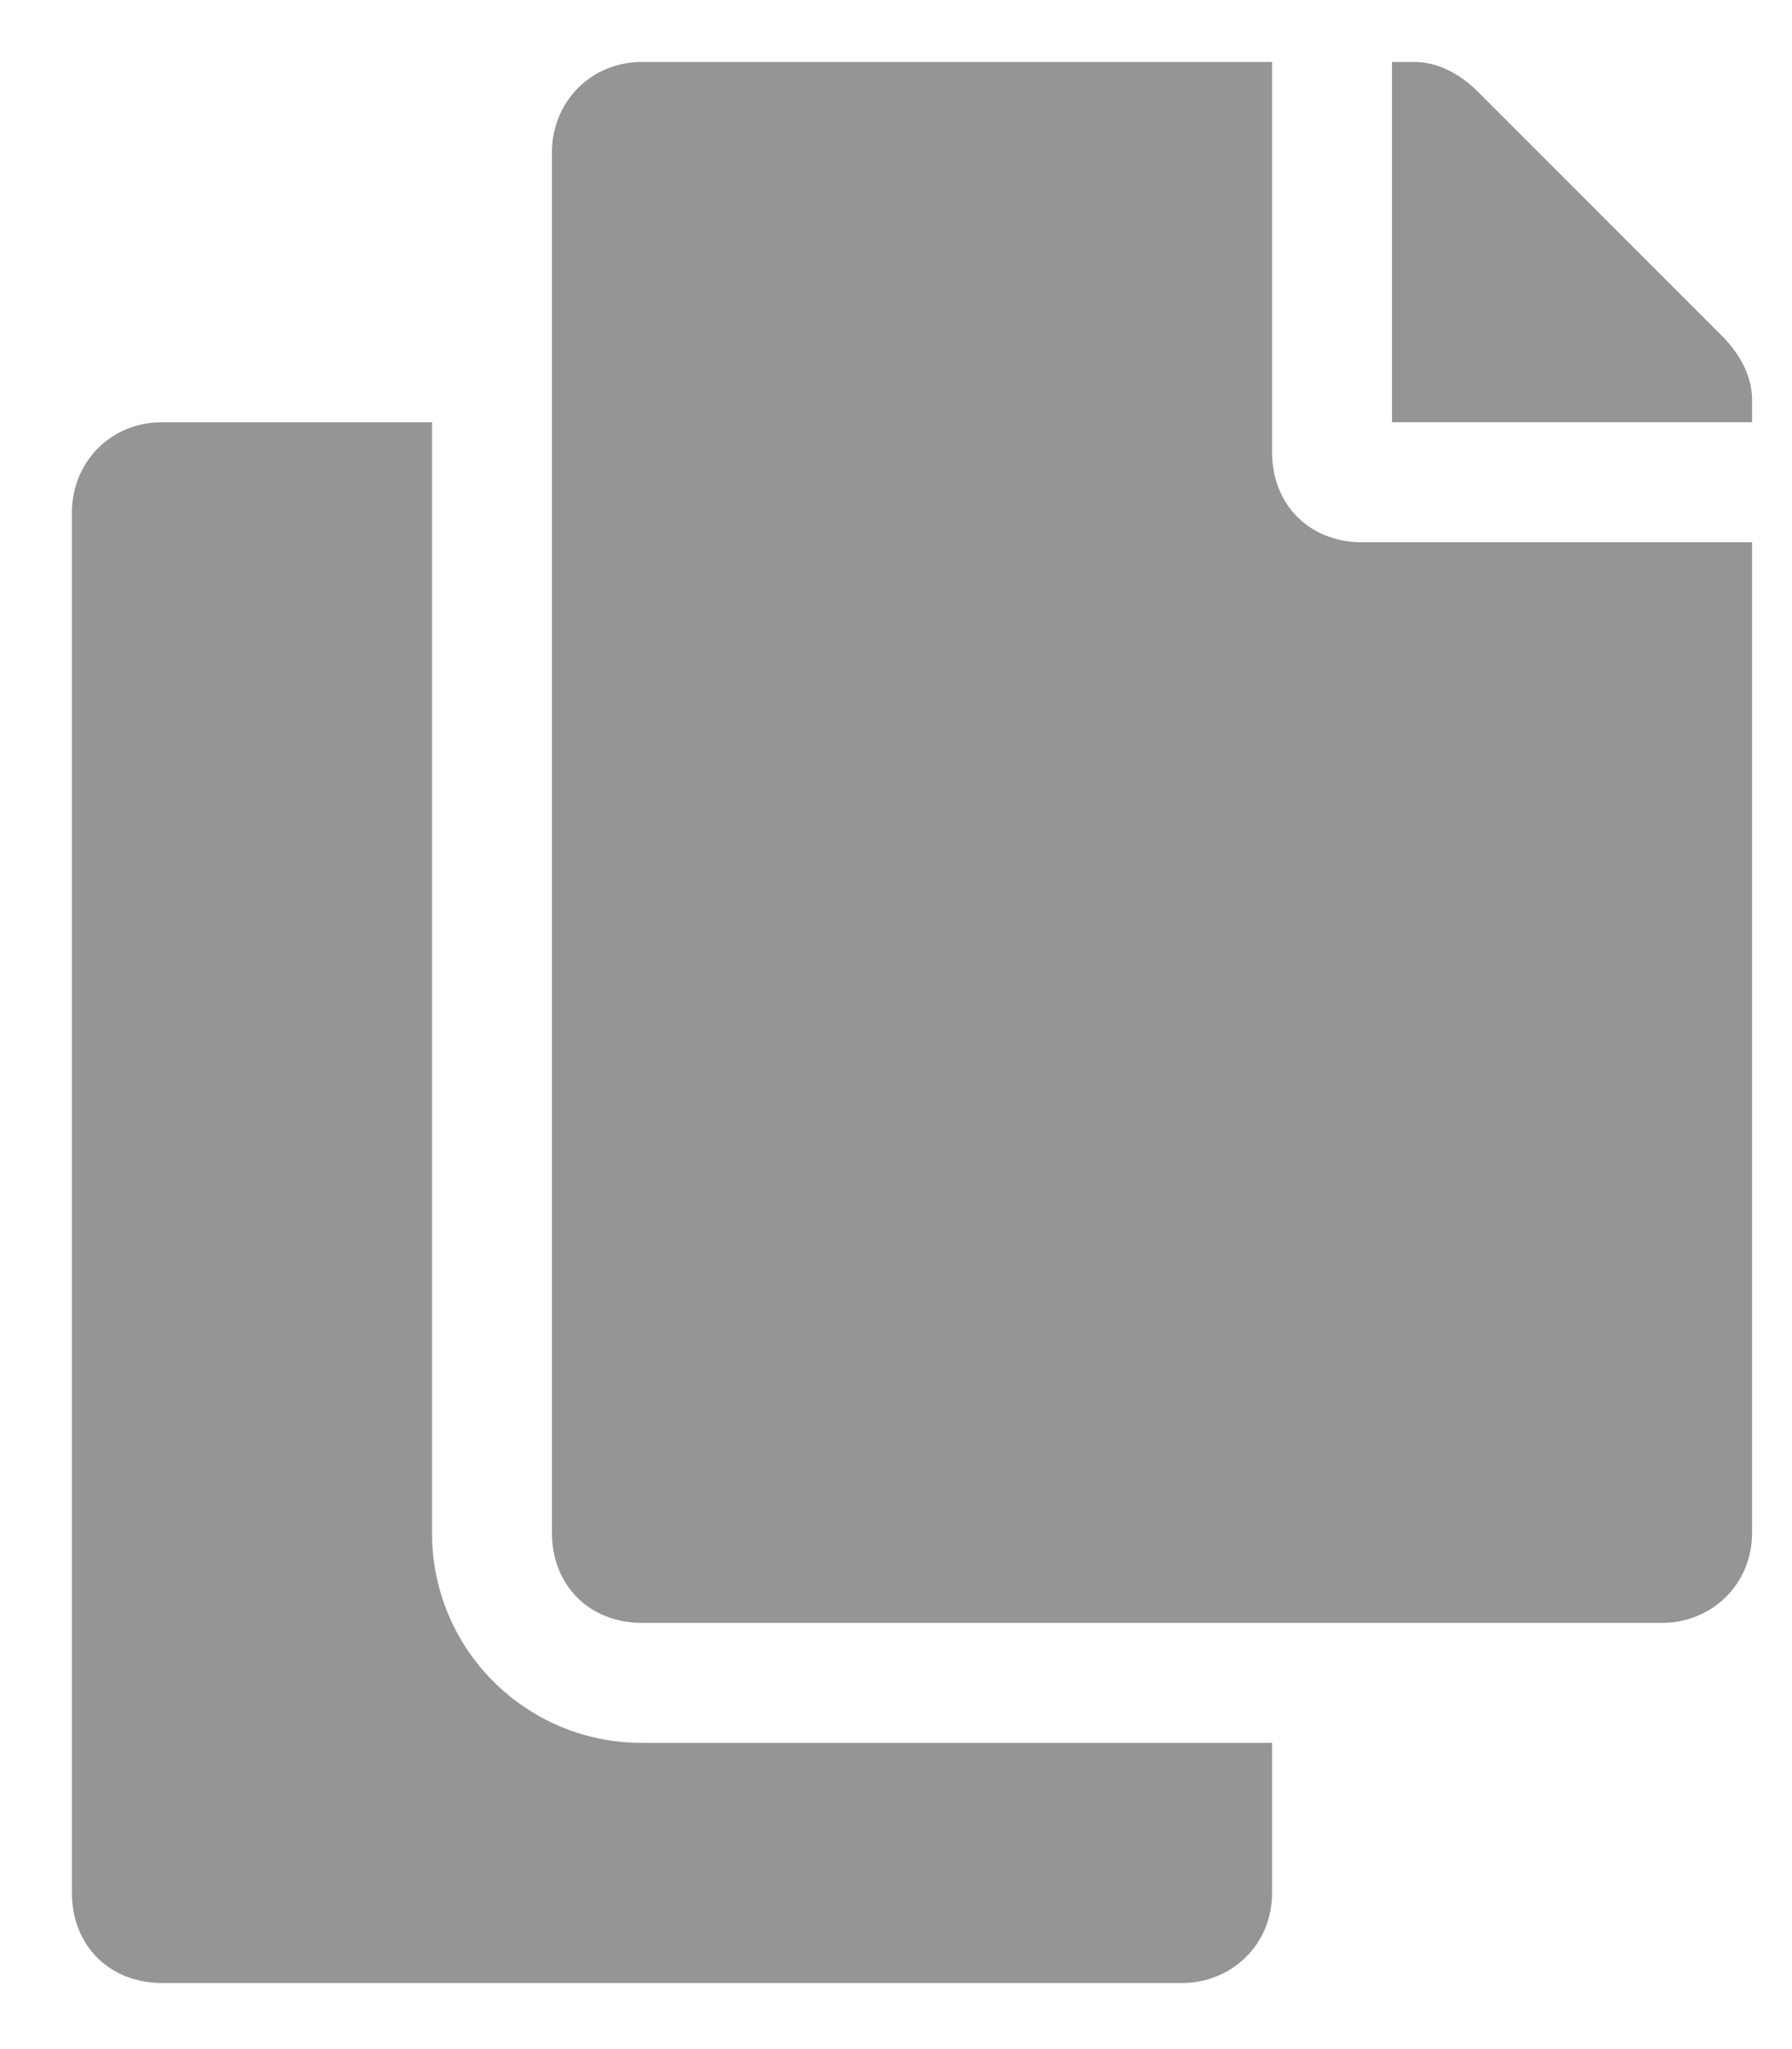 <svg width="14" height="16" viewBox="0 0 14 16" fill="none" xmlns="http://www.w3.org/2000/svg">
<path d="M9.938 13.609H5.016C4.107 13.609 3.375 12.877 3.375 11.969V3.297H1.266C0.855 3.297 0.562 3.619 0.562 4V14.781C0.562 15.191 0.855 15.484 1.266 15.484H9.234C9.615 15.484 9.938 15.191 9.938 14.781V13.609ZM9.938 3.531V0.484H5.016C4.605 0.484 4.312 0.807 4.312 1.188V11.969C4.312 12.379 4.605 12.672 5.016 12.672H12.984C13.365 12.672 13.688 12.379 13.688 11.969V4.234H10.641C10.23 4.234 9.938 3.941 9.938 3.531ZM13.453 2.623L11.549 0.719C11.402 0.572 11.227 0.484 11.051 0.484H10.875V3.297H13.688V3.121C13.688 2.945 13.6 2.77 13.453 2.623Z" fill="#959595"/>
</svg>
